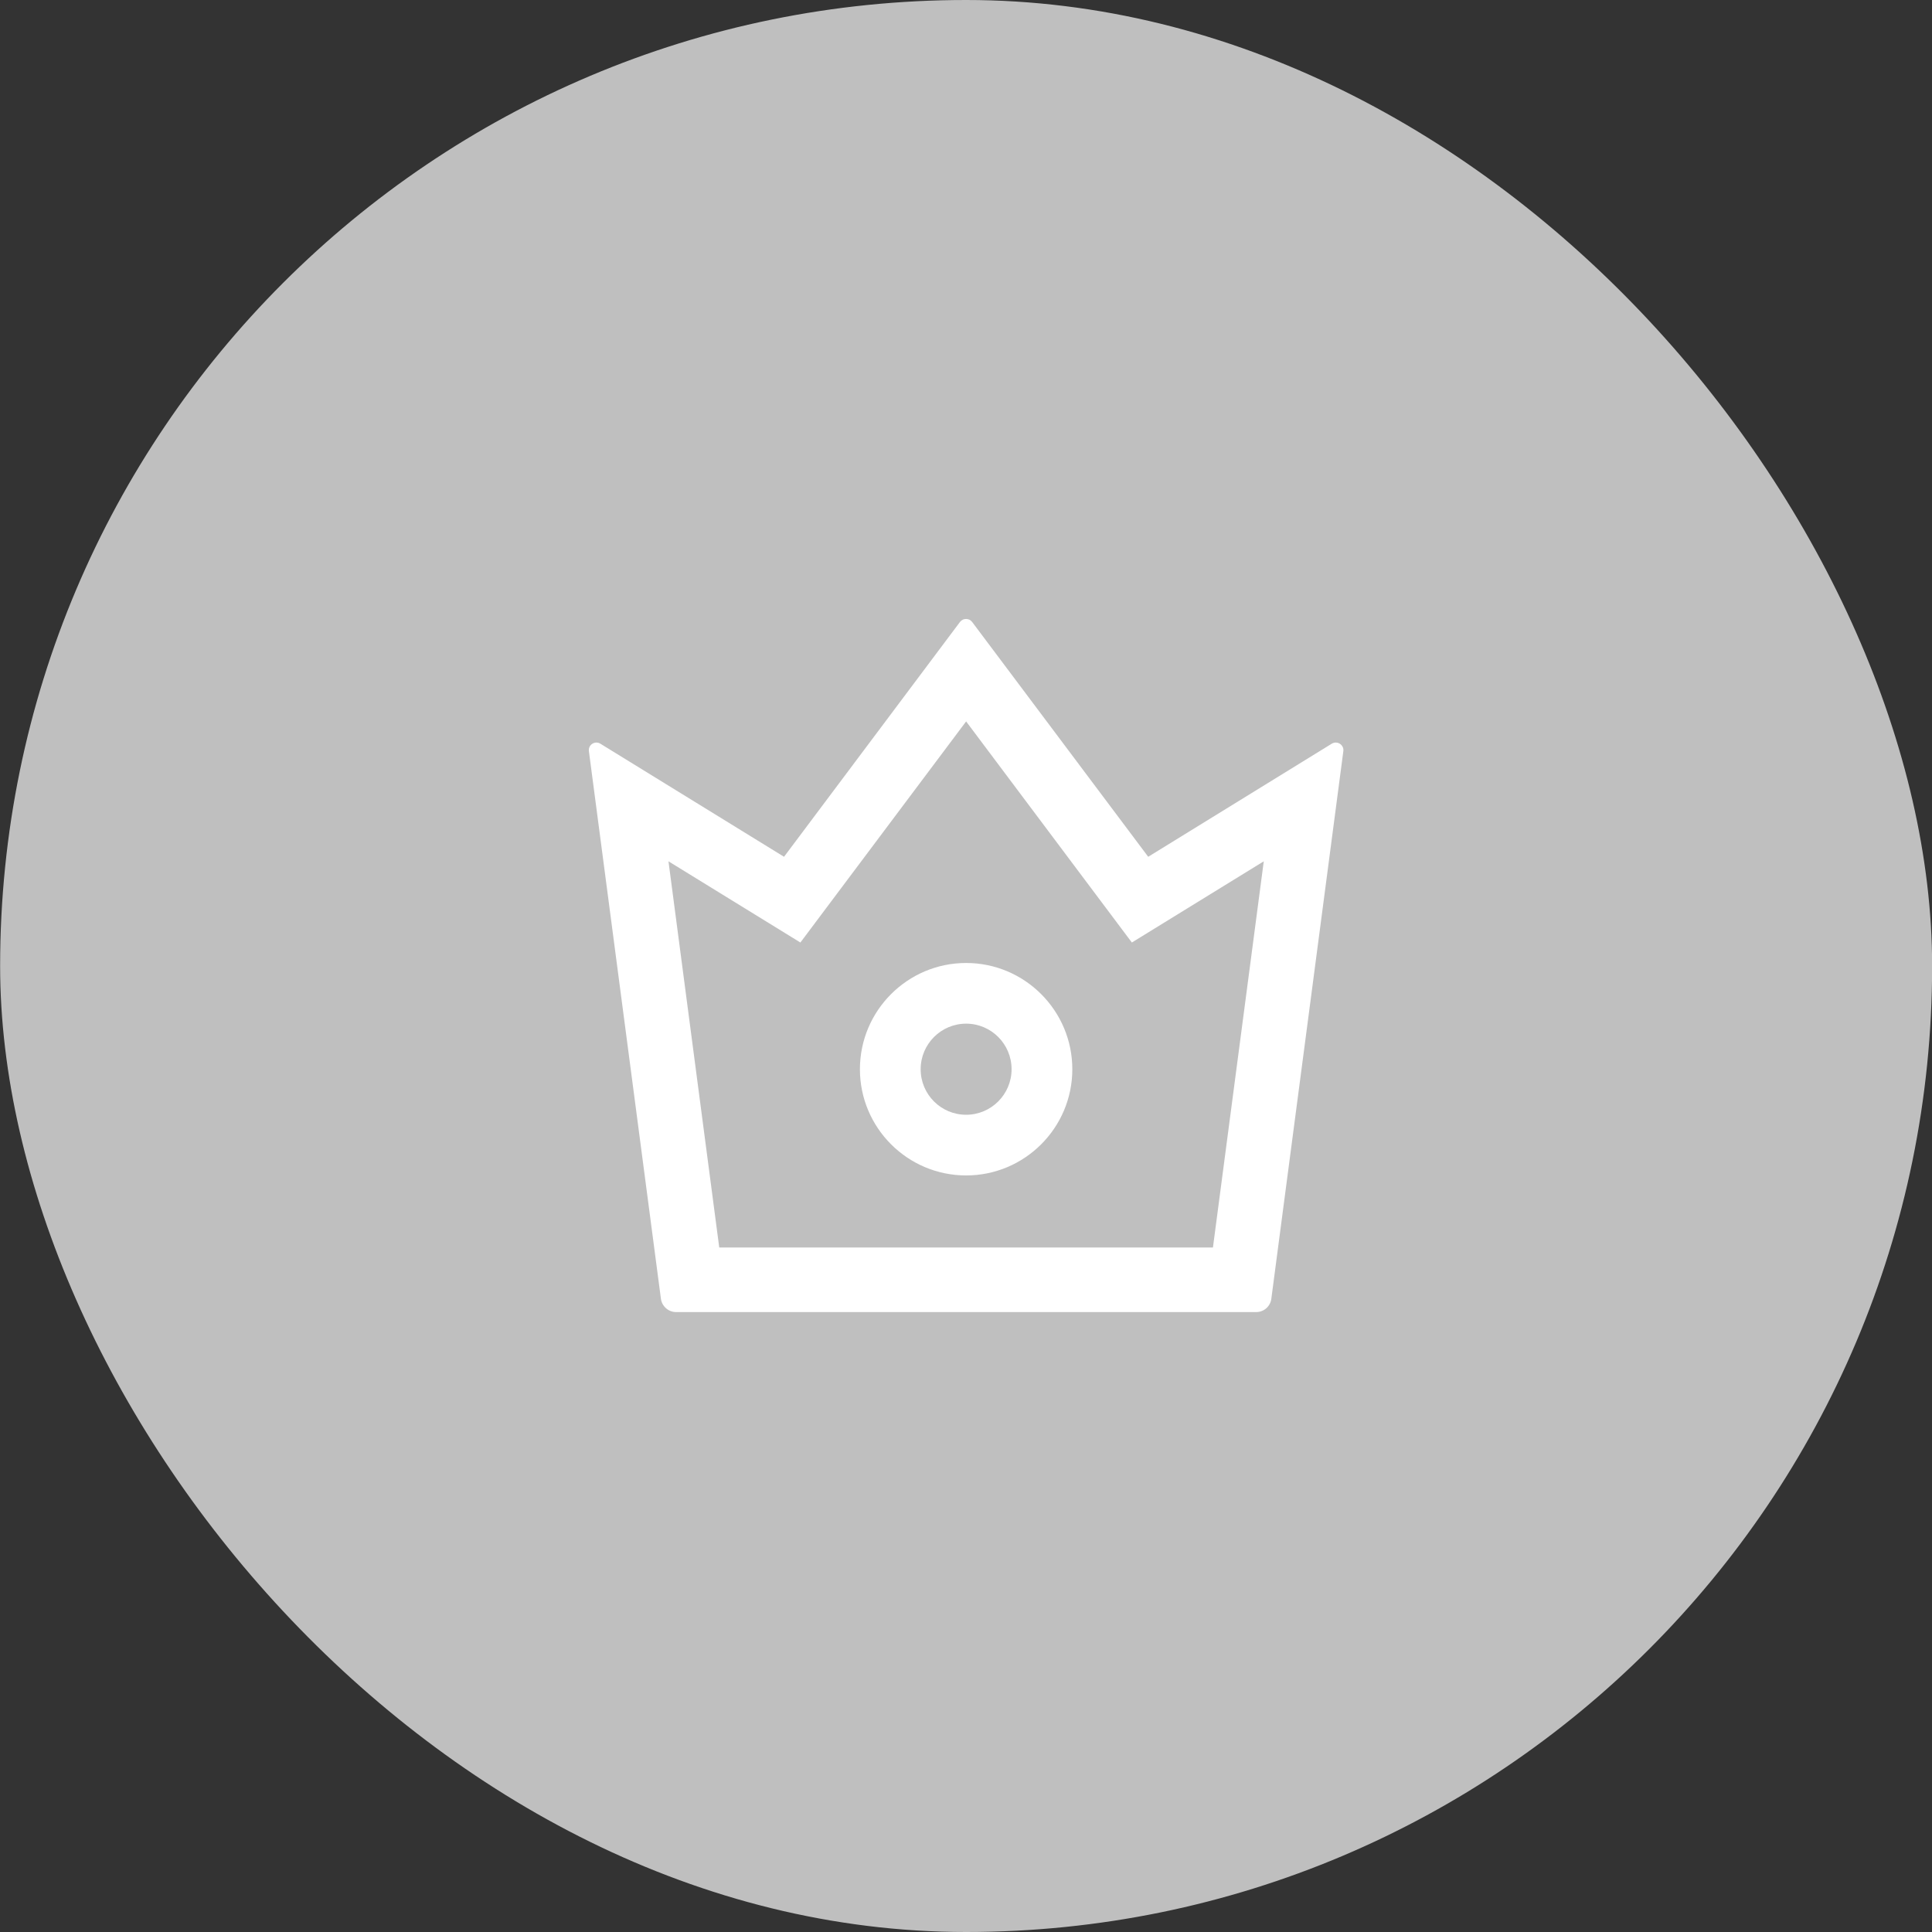 <svg width="32" height="32" viewBox="0 0 32 32" fill="none" xmlns="http://www.w3.org/2000/svg">
<rect x="0" y="0" width="32" height="32" fill="#333333" stroke="none"/>
<rect x="0.002" y="0" width="32" height="32" rx="16" fill="#BFBFBF"/>
<g clip-path="url(#clip0_1921_103)">
<path d="M22.058 12.318L19.018 14.191L16.102 10.302C16.09 10.286 16.075 10.274 16.058 10.265C16.04 10.256 16.021 10.252 16.001 10.252C15.982 10.252 15.962 10.256 15.945 10.265C15.927 10.274 15.912 10.286 15.9 10.302L12.986 14.191L9.944 12.318C9.855 12.263 9.74 12.336 9.754 12.441L10.947 21.513C10.964 21.636 11.071 21.732 11.197 21.732H20.808C20.933 21.732 21.041 21.638 21.057 21.513L22.25 12.441C22.263 12.336 22.149 12.263 22.058 12.318ZM20.09 20.663H11.913L11.072 14.266L13.257 15.611L16.002 11.949L18.747 15.611L20.932 14.266L20.09 20.663ZM16.002 15.95C15.032 15.95 14.243 16.739 14.243 17.71C14.243 18.68 15.032 19.469 16.002 19.469C16.972 19.469 17.761 18.68 17.761 17.71C17.761 16.739 16.972 15.95 16.002 15.95ZM16.002 18.464C15.586 18.464 15.249 18.127 15.249 17.71C15.249 17.294 15.586 16.955 16.002 16.955C16.418 16.955 16.755 17.293 16.755 17.71C16.755 18.125 16.418 18.464 16.002 18.464Z" fill="white"/>
</g>
<defs>
<clipPath id="clip0_1921_103">
<rect width="14" height="14" fill="white" transform="translate(9.002 9)"/>
</clipPath>
</defs>
</svg>

